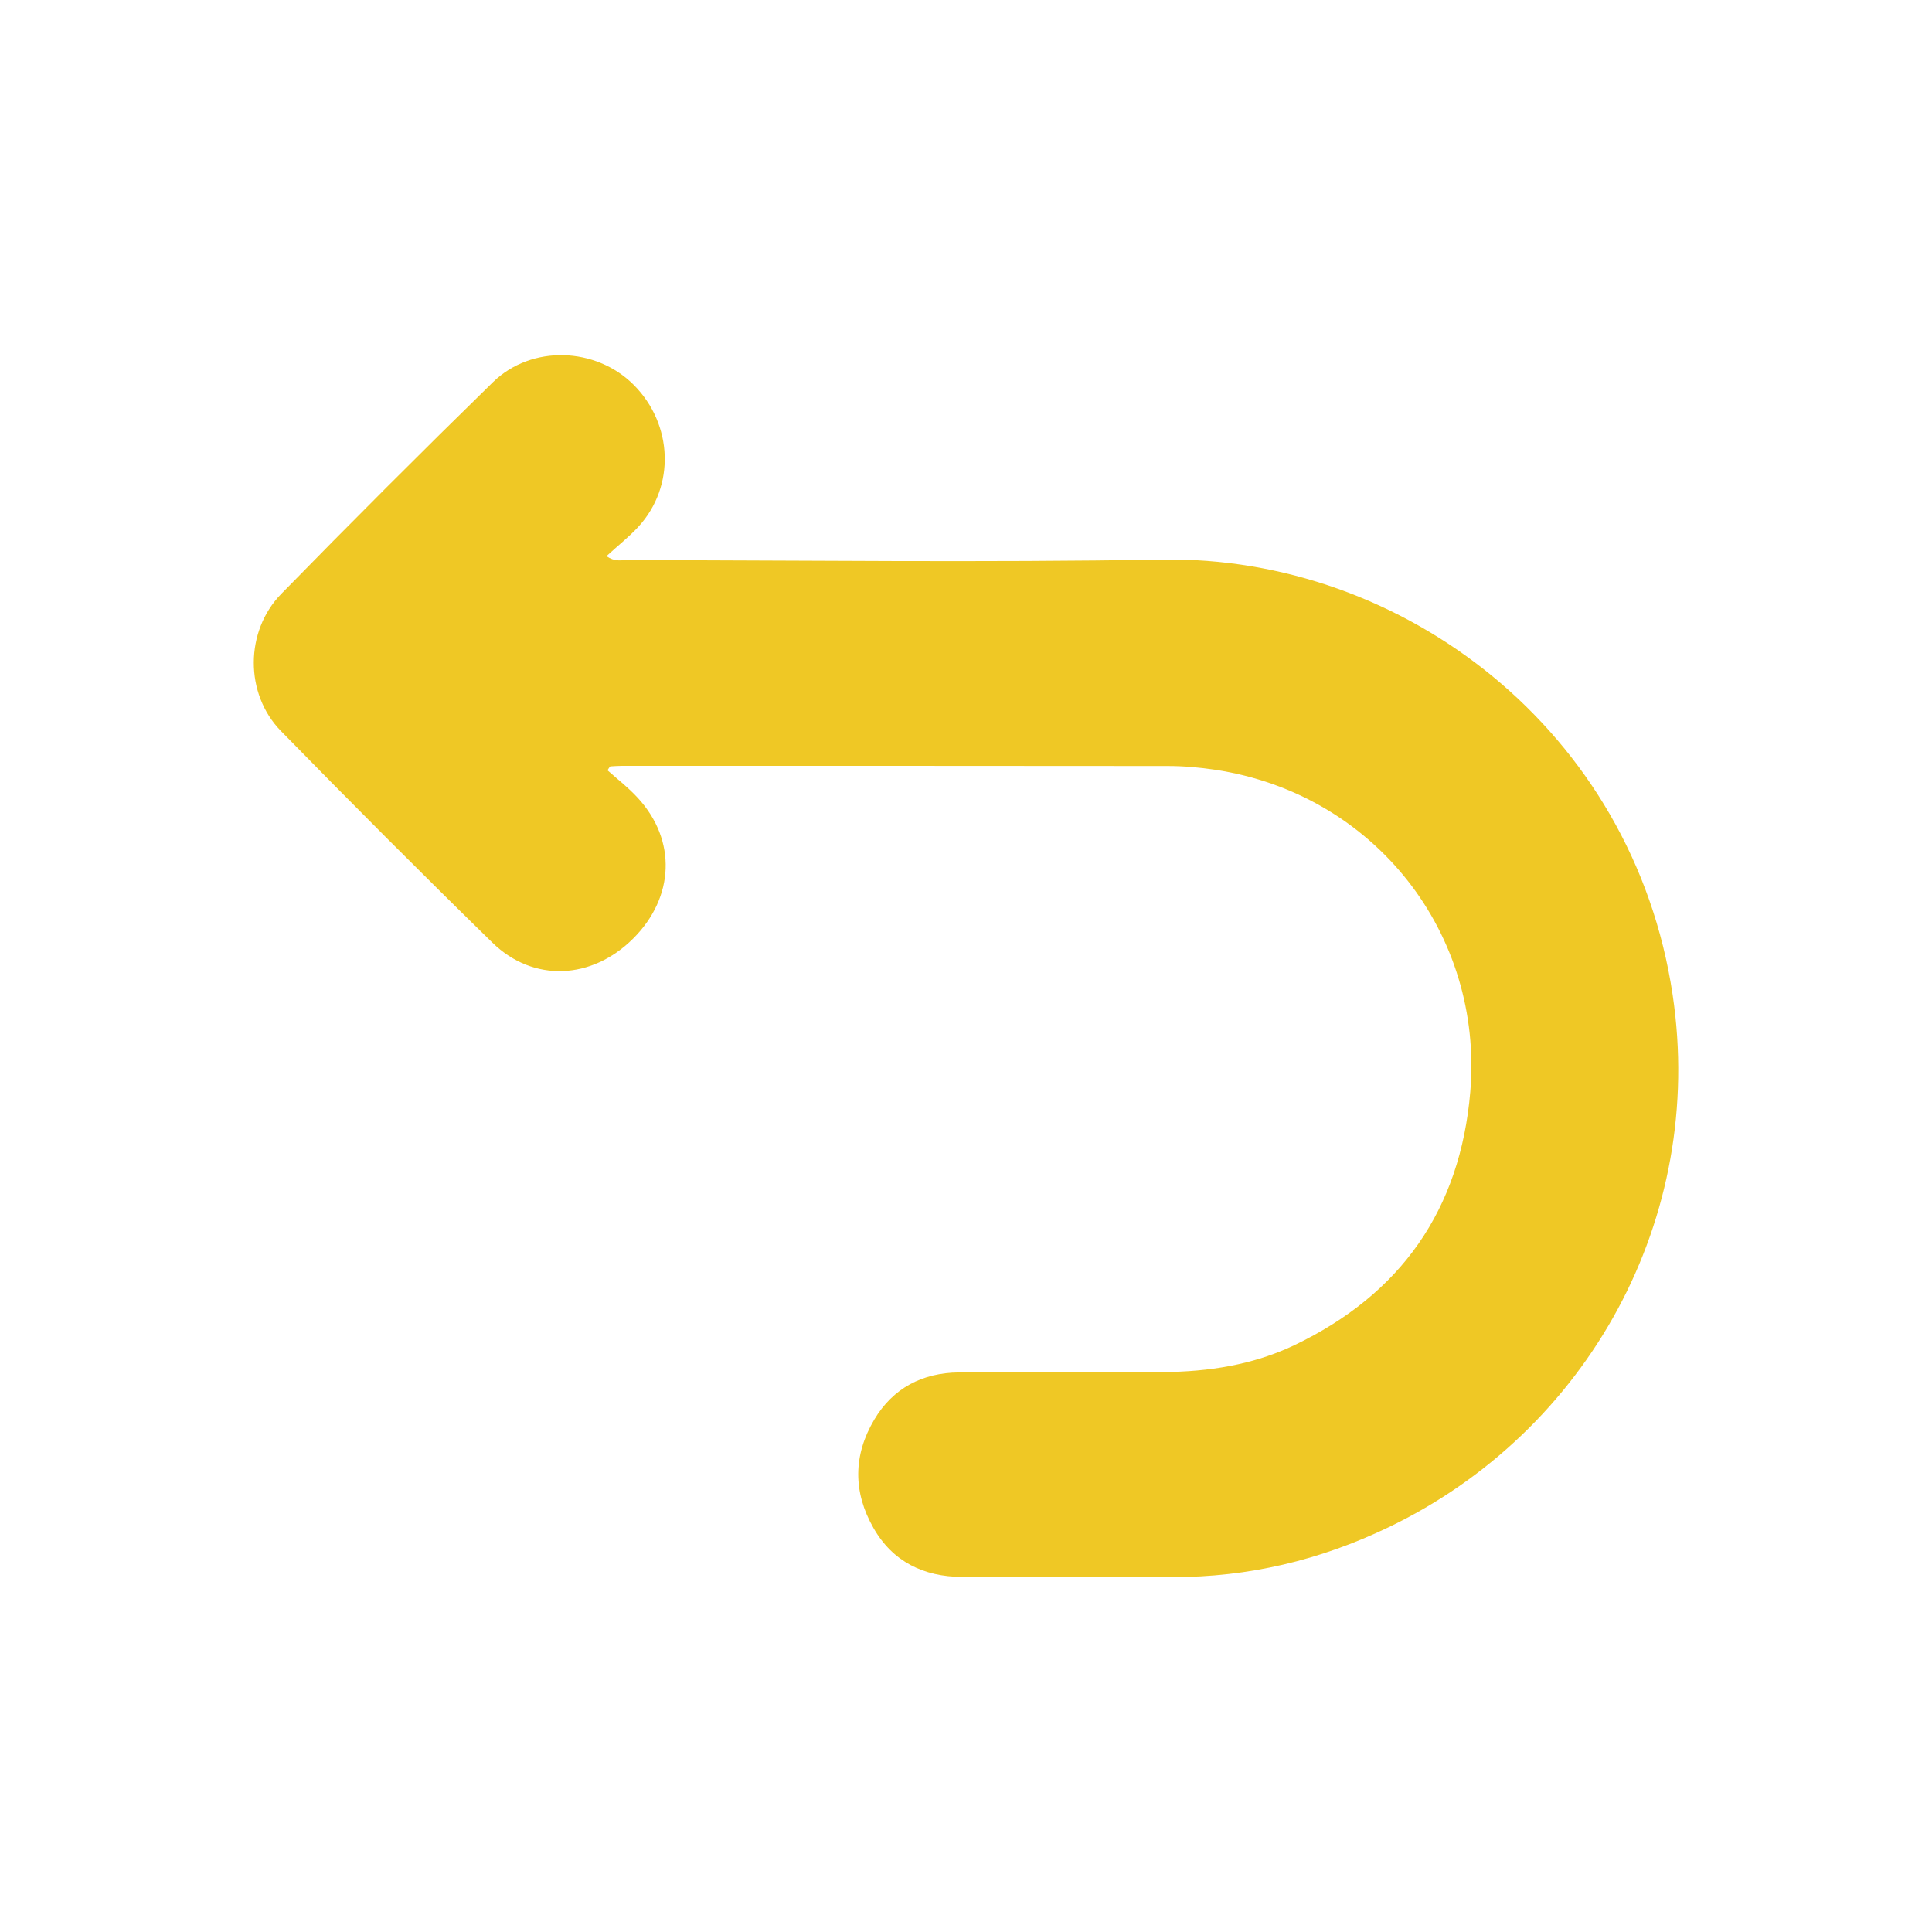 <?xml version="1.0" encoding="utf-8"?>
<!-- Generator: Adobe Illustrator 28.2.0, SVG Export Plug-In . SVG Version: 6.00 Build 0)  -->
<svg version="1.1" id="Шар_1" xmlns="http://www.w3.org/2000/svg" xmlns:xlink="http://www.w3.org/1999/xlink" x="0px" y="0px"
	 viewBox="0 0 1080 1080" style="enable-background:new 0 0 1080 1080;" xml:space="preserve">
<style type="text/css">
	.st0{fill:#EFC825;}
</style>
<g>
	<path class="st0" d="M339.6,430.6c5.7,5.1,11.8,9.8,17,15.5c21.7,23.6,20.5,55.5-2.7,78.6c-23.1,23-55.7,24.6-78.6,2.3
		C235.4,488,196,448.5,157,408.6c-20.3-20.8-20.1-55.8,0.2-76.6c39-39.9,78.5-79.4,118.4-118.4c21.6-21,57.5-19.6,78.6,1.5
		c22,22,23.4,56.7,2.7,79.3c-5.3,5.8-11.6,10.7-17.9,16.5c4.7,3.2,8,2.2,11.1,2.2c99.8,0.1,199.7,1.4,299.5-0.3
		c134.6-2.2,263.3,95.5,285.4,243.2c18.7,125-47.4,244.3-158.9,297.8c-38.1,18.3-78.2,27.9-120.6,27.8c-39.3-0.2-78.6,0.1-117.8-0.1
		c-21.2-0.1-38.6-8.4-49.4-27.3c-11.5-20.1-11.4-40.7,0.4-60.6c10.5-17.7,27-26.2,47.3-26.4c38.1-0.4,76.2,0.1,114.3-0.2
		c25.3-0.2,50.1-4,73.2-15c59.6-28.5,92.8-75.7,98.4-141.7c7.4-88.4-53.4-166.5-142.6-180c-8.7-1.3-17.6-2.1-26.5-2.1
		c-101.6-0.1-203.2-0.1-304.8-0.1c-2.3,0-4.6,0.2-6.8,0.3C340.6,428.9,340.1,429.8,339.6,430.6z"/>
</g>
</svg>
